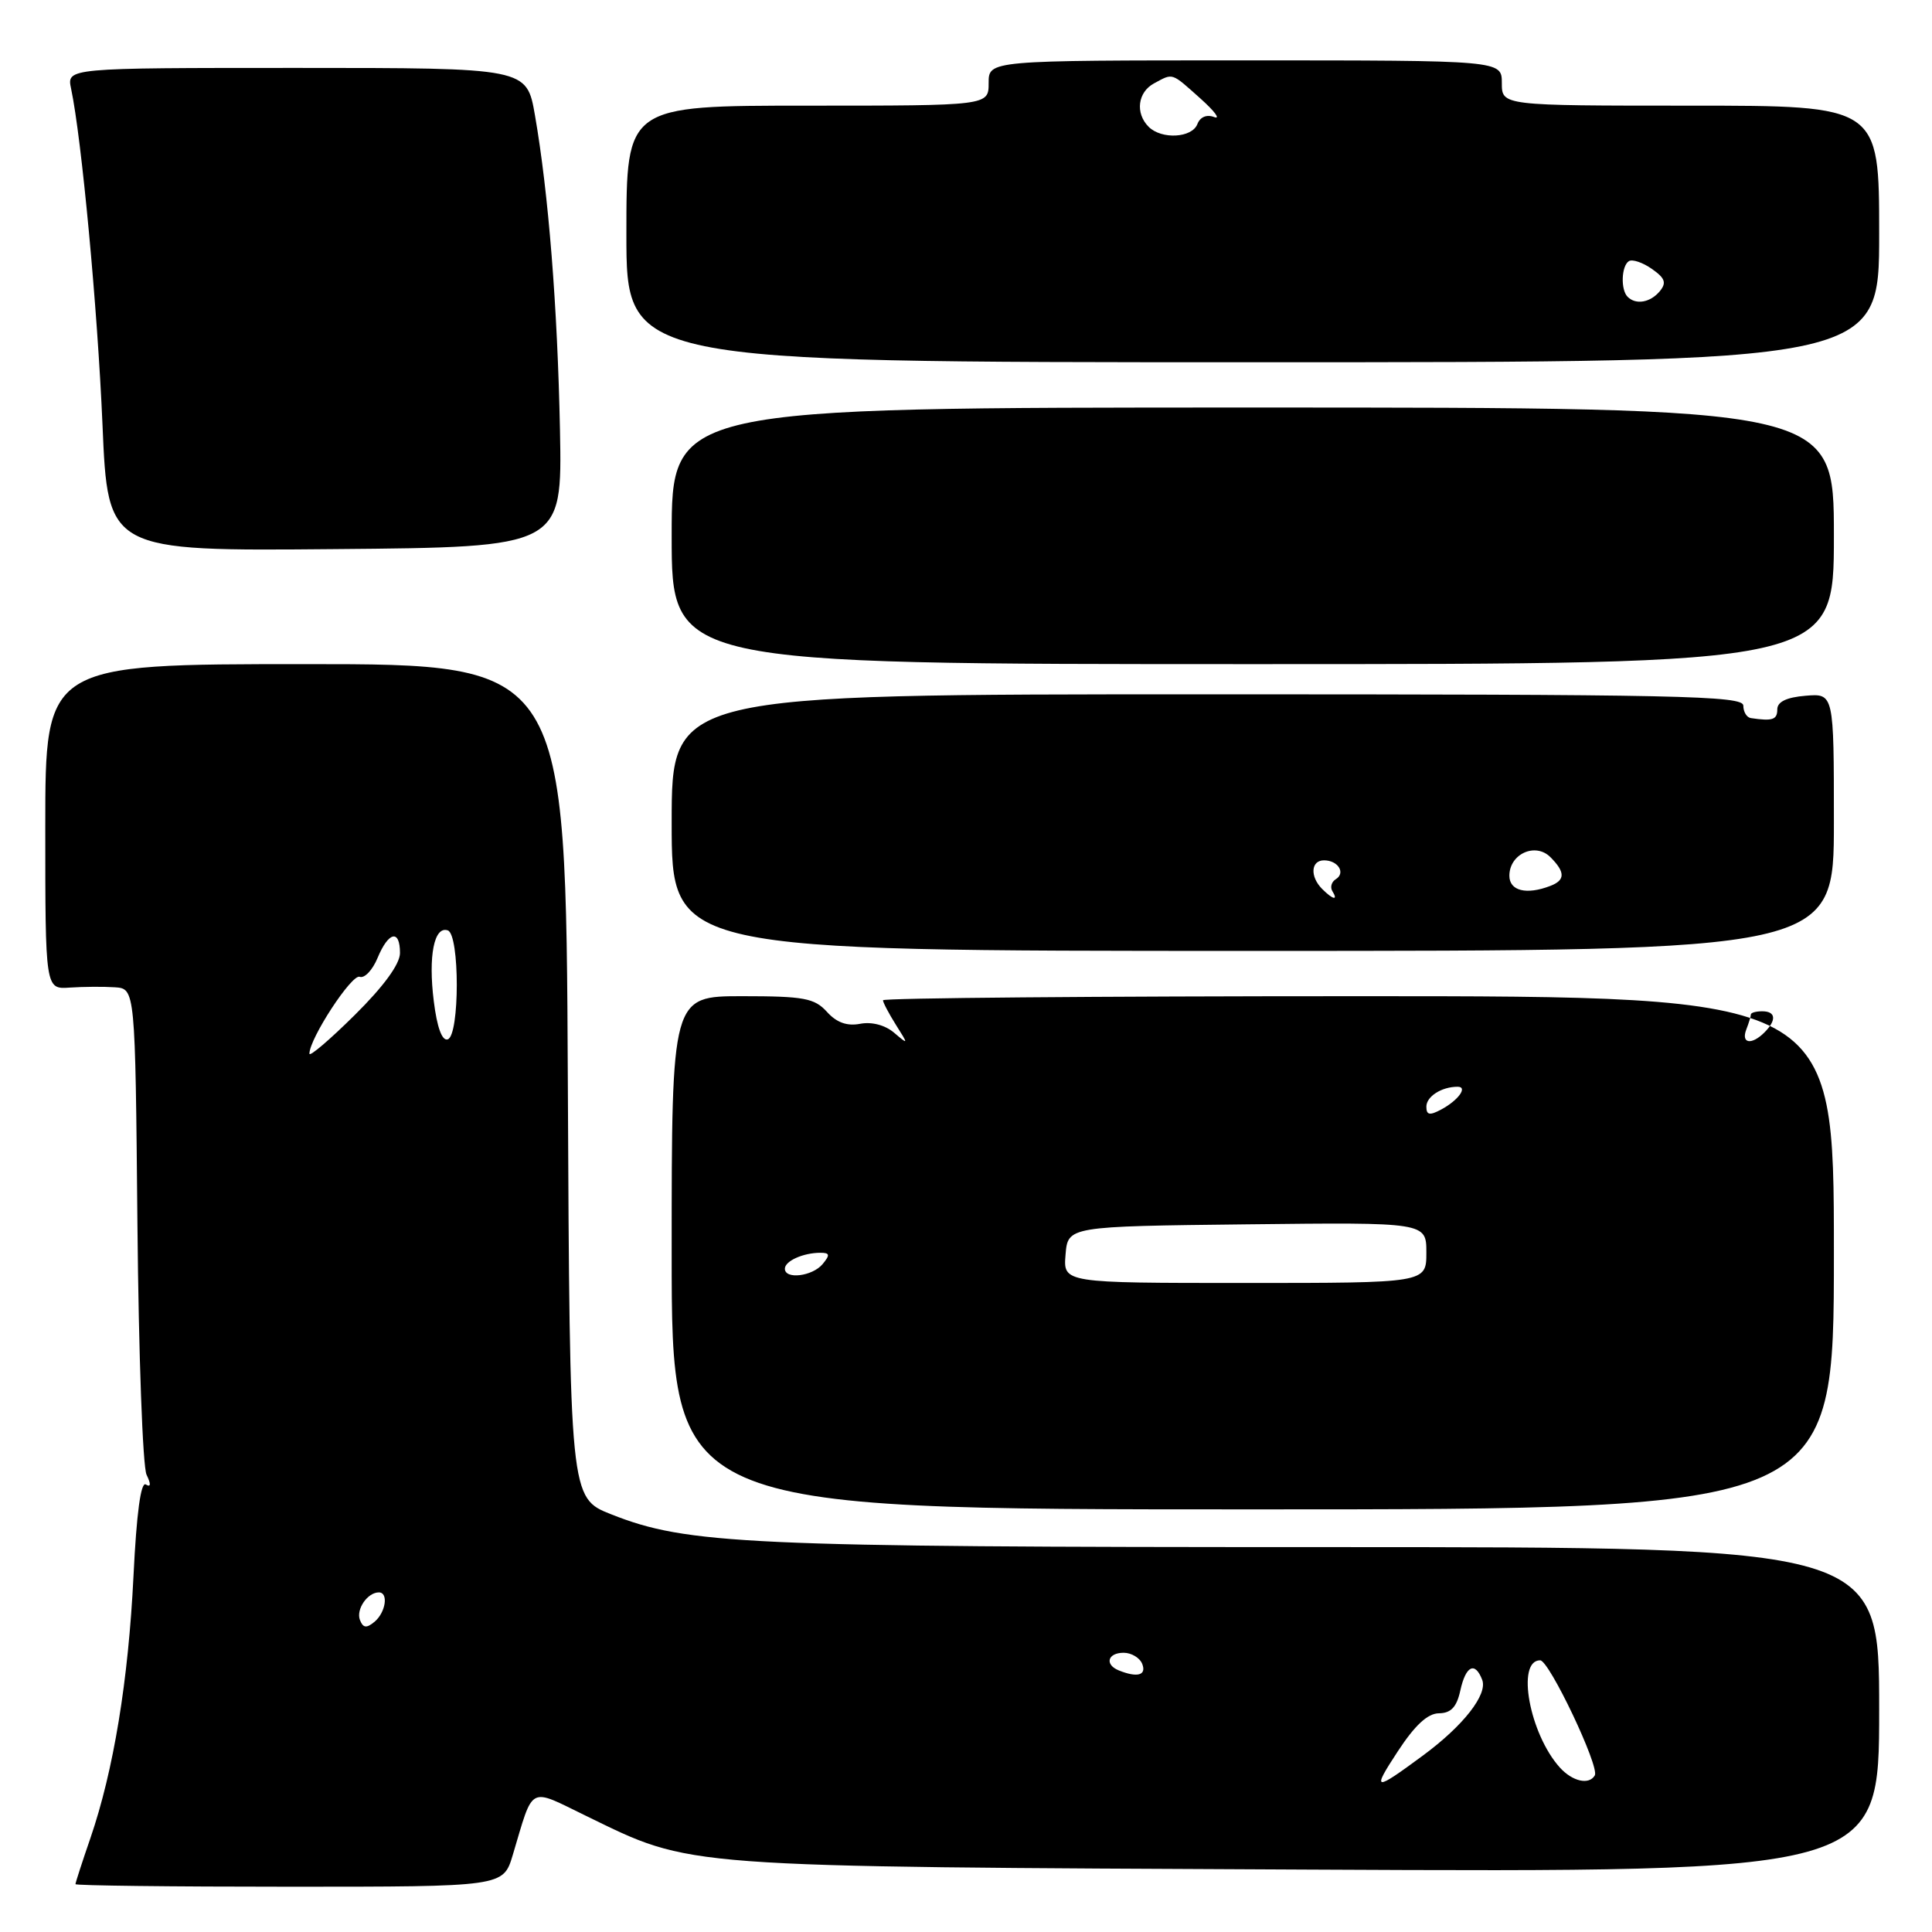 <?xml version="1.0" encoding="UTF-8" standalone="no"?>
<!DOCTYPE svg PUBLIC "-//W3C//DTD SVG 1.1//EN" "http://www.w3.org/Graphics/SVG/1.1/DTD/svg11.dtd" >
<svg xmlns="http://www.w3.org/2000/svg" xmlns:xlink="http://www.w3.org/1999/xlink" version="1.1" viewBox="0 0 256 256">
 <g >
 <path fill="currentColor"
d=" M 67.94 245.81 C 70.75 236.42 69.93 236.86 77.67 240.62 C 91.86 247.52 89.33 247.33 173.25 247.73 C 249.00 248.09 249.00 248.09 249.00 226.55 C 249.00 205.00 249.00 205.00 175.57 205.00 C 98.82 205.00 91.07 204.64 81.00 200.66 C 75.50 198.49 75.50 198.49 75.24 143.24 C 74.98 88.00 74.98 88.00 40.49 88.00 C 6.00 88.00 6.00 88.00 6.00 109.54 C 6.00 131.09 6.00 131.09 9.25 130.86 C 11.04 130.74 13.72 130.72 15.21 130.82 C 17.92 131.00 17.92 131.00 18.21 162.25 C 18.37 179.44 18.91 194.36 19.42 195.41 C 20.03 196.68 19.99 197.11 19.32 196.70 C 18.66 196.29 18.09 200.56 17.69 208.79 C 17.01 222.68 15.05 234.62 11.98 243.56 C 10.89 246.72 10.00 249.47 10.00 249.66 C 10.00 249.85 22.75 250.00 38.34 250.00 C 66.68 250.00 66.68 250.00 67.94 245.81 Z  M 243.00 166.00 C 243.00 132.00 243.00 132.00 180.00 132.00 C 145.35 132.00 117.00 132.24 117.00 132.54 C 117.00 132.83 117.77 134.29 118.71 135.79 C 120.39 138.45 120.39 138.47 118.46 136.83 C 117.28 135.83 115.50 135.36 113.97 135.66 C 112.24 135.99 110.85 135.50 109.57 134.07 C 107.92 132.26 106.53 132.00 98.35 132.00 C 89.00 132.00 89.00 132.00 89.00 166.00 C 89.00 200.00 89.00 200.00 166.00 200.00 C 243.00 200.00 243.00 200.00 243.00 166.00 Z  M 243.00 108.94 C 243.00 91.88 243.00 91.88 239.25 92.19 C 236.72 92.40 235.50 92.99 235.50 94.00 C 235.50 95.37 234.86 95.58 232.00 95.15 C 231.45 95.07 231.00 94.33 231.00 93.50 C 231.00 92.18 222.44 92.00 160.00 92.00 C 89.00 92.00 89.00 92.00 89.00 109.00 C 89.00 126.00 89.00 126.00 166.00 126.00 C 243.00 126.00 243.00 126.00 243.00 108.94 Z  M 243.00 71.00 C 243.00 54.00 243.00 54.00 166.00 54.00 C 89.00 54.00 89.00 54.00 89.00 71.00 C 89.00 88.00 89.00 88.00 166.00 88.00 C 243.00 88.00 243.00 88.00 243.00 71.00 Z  M 74.20 57.00 C 73.87 40.60 72.68 25.58 70.88 15.25 C 69.79 9.00 69.79 9.00 39.32 9.00 C 8.84 9.00 8.84 9.00 9.42 11.75 C 10.82 18.38 12.92 40.84 13.58 56.26 C 14.29 73.03 14.29 73.03 44.39 72.76 C 74.50 72.50 74.50 72.50 74.20 57.00 Z  M 249.00 31.00 C 249.00 14.00 249.00 14.00 224.00 14.00 C 199.00 14.00 199.00 14.00 199.00 11.00 C 199.00 8.00 199.00 8.00 165.00 8.00 C 131.00 8.00 131.00 8.00 131.00 11.00 C 131.00 14.00 131.00 14.00 107.00 14.00 C 83.00 14.00 83.00 14.00 83.00 31.00 C 83.00 48.00 83.00 48.00 166.00 48.00 C 249.00 48.00 249.00 48.00 249.00 31.00 Z  M 185.19 232.10 C 187.47 228.61 189.17 227.03 190.67 227.02 C 192.26 227.00 193.02 226.20 193.50 224.00 C 194.22 220.71 195.45 220.11 196.40 222.59 C 197.14 224.52 193.92 228.65 188.57 232.60 C 182.04 237.42 181.74 237.37 185.19 232.10 Z  M 206.69 234.21 C 202.67 229.76 200.87 220.00 204.08 220.00 C 205.28 220.00 211.98 234.12 211.32 235.25 C 210.56 236.55 208.37 236.06 206.69 234.21 Z  M 148.25 221.34 C 146.33 220.56 146.77 219.00 148.89 219.00 C 149.93 219.00 151.05 219.68 151.36 220.50 C 151.93 221.99 150.69 222.32 148.25 221.34 Z  M 47.69 214.65 C 47.16 213.24 48.70 211.00 50.20 211.00 C 51.51 211.00 51.11 213.66 49.62 214.90 C 48.56 215.78 48.11 215.72 47.69 214.65 Z  M 41.00 139.62 C 41.00 137.62 46.61 129.03 47.66 129.43 C 48.29 129.67 49.36 128.55 50.03 126.93 C 51.48 123.43 53.00 123.10 53.00 126.28 C 53.00 127.74 50.84 130.70 47.00 134.50 C 43.70 137.77 41.00 140.07 41.00 139.62 Z  M 57.48 132.67 C 56.73 126.68 57.52 122.67 59.33 123.28 C 60.93 123.81 60.92 137.19 59.33 137.72 C 58.58 137.97 57.91 136.15 57.48 132.67 Z  M 141.19 166.25 C 141.50 162.50 141.50 162.50 165.25 162.23 C 189.00 161.96 189.00 161.96 189.00 165.98 C 189.00 170.00 189.00 170.00 164.94 170.00 C 140.88 170.00 140.88 170.00 141.19 166.25 Z  M 104.00 168.11 C 104.00 167.09 106.43 166.00 108.70 166.00 C 109.96 166.00 110.01 166.28 109.00 167.50 C 107.65 169.12 104.00 169.57 104.00 168.11 Z  M 189.00 146.64 C 189.00 145.29 191.02 144.00 193.14 144.00 C 194.54 144.00 193.23 145.81 190.94 147.03 C 189.44 147.83 189.00 147.75 189.00 146.64 Z  M 231.39 136.42 C 231.73 135.55 232.00 134.65 232.00 134.42 C 232.00 134.19 232.68 134.00 233.50 134.00 C 235.31 134.00 235.43 135.17 233.80 136.80 C 232.09 138.51 230.68 138.28 231.39 136.42 Z  M 175.20 117.80 C 173.55 116.15 173.69 114.00 175.44 114.00 C 177.30 114.00 178.34 115.67 177.00 116.50 C 176.43 116.85 176.23 117.56 176.54 118.07 C 177.35 119.37 176.63 119.23 175.20 117.80 Z  M 200.00 116.04 C 200.00 113.15 203.44 111.59 205.43 113.57 C 207.42 115.56 207.42 116.63 205.42 117.39 C 202.25 118.61 200.00 118.04 200.00 116.04 Z  M 215.67 39.33 C 214.72 38.39 214.84 35.22 215.84 34.60 C 216.30 34.32 217.67 34.78 218.88 35.63 C 220.64 36.86 220.85 37.47 219.93 38.59 C 218.68 40.09 216.76 40.43 215.67 39.33 Z  M 152.20 16.80 C 150.40 15.00 150.75 12.20 152.93 11.04 C 155.48 9.67 155.15 9.56 159.07 13.06 C 160.96 14.75 161.77 15.85 160.88 15.51 C 159.90 15.13 159.02 15.50 158.66 16.44 C 157.95 18.29 153.91 18.51 152.20 16.80 Z "/>
</g>
</svg>